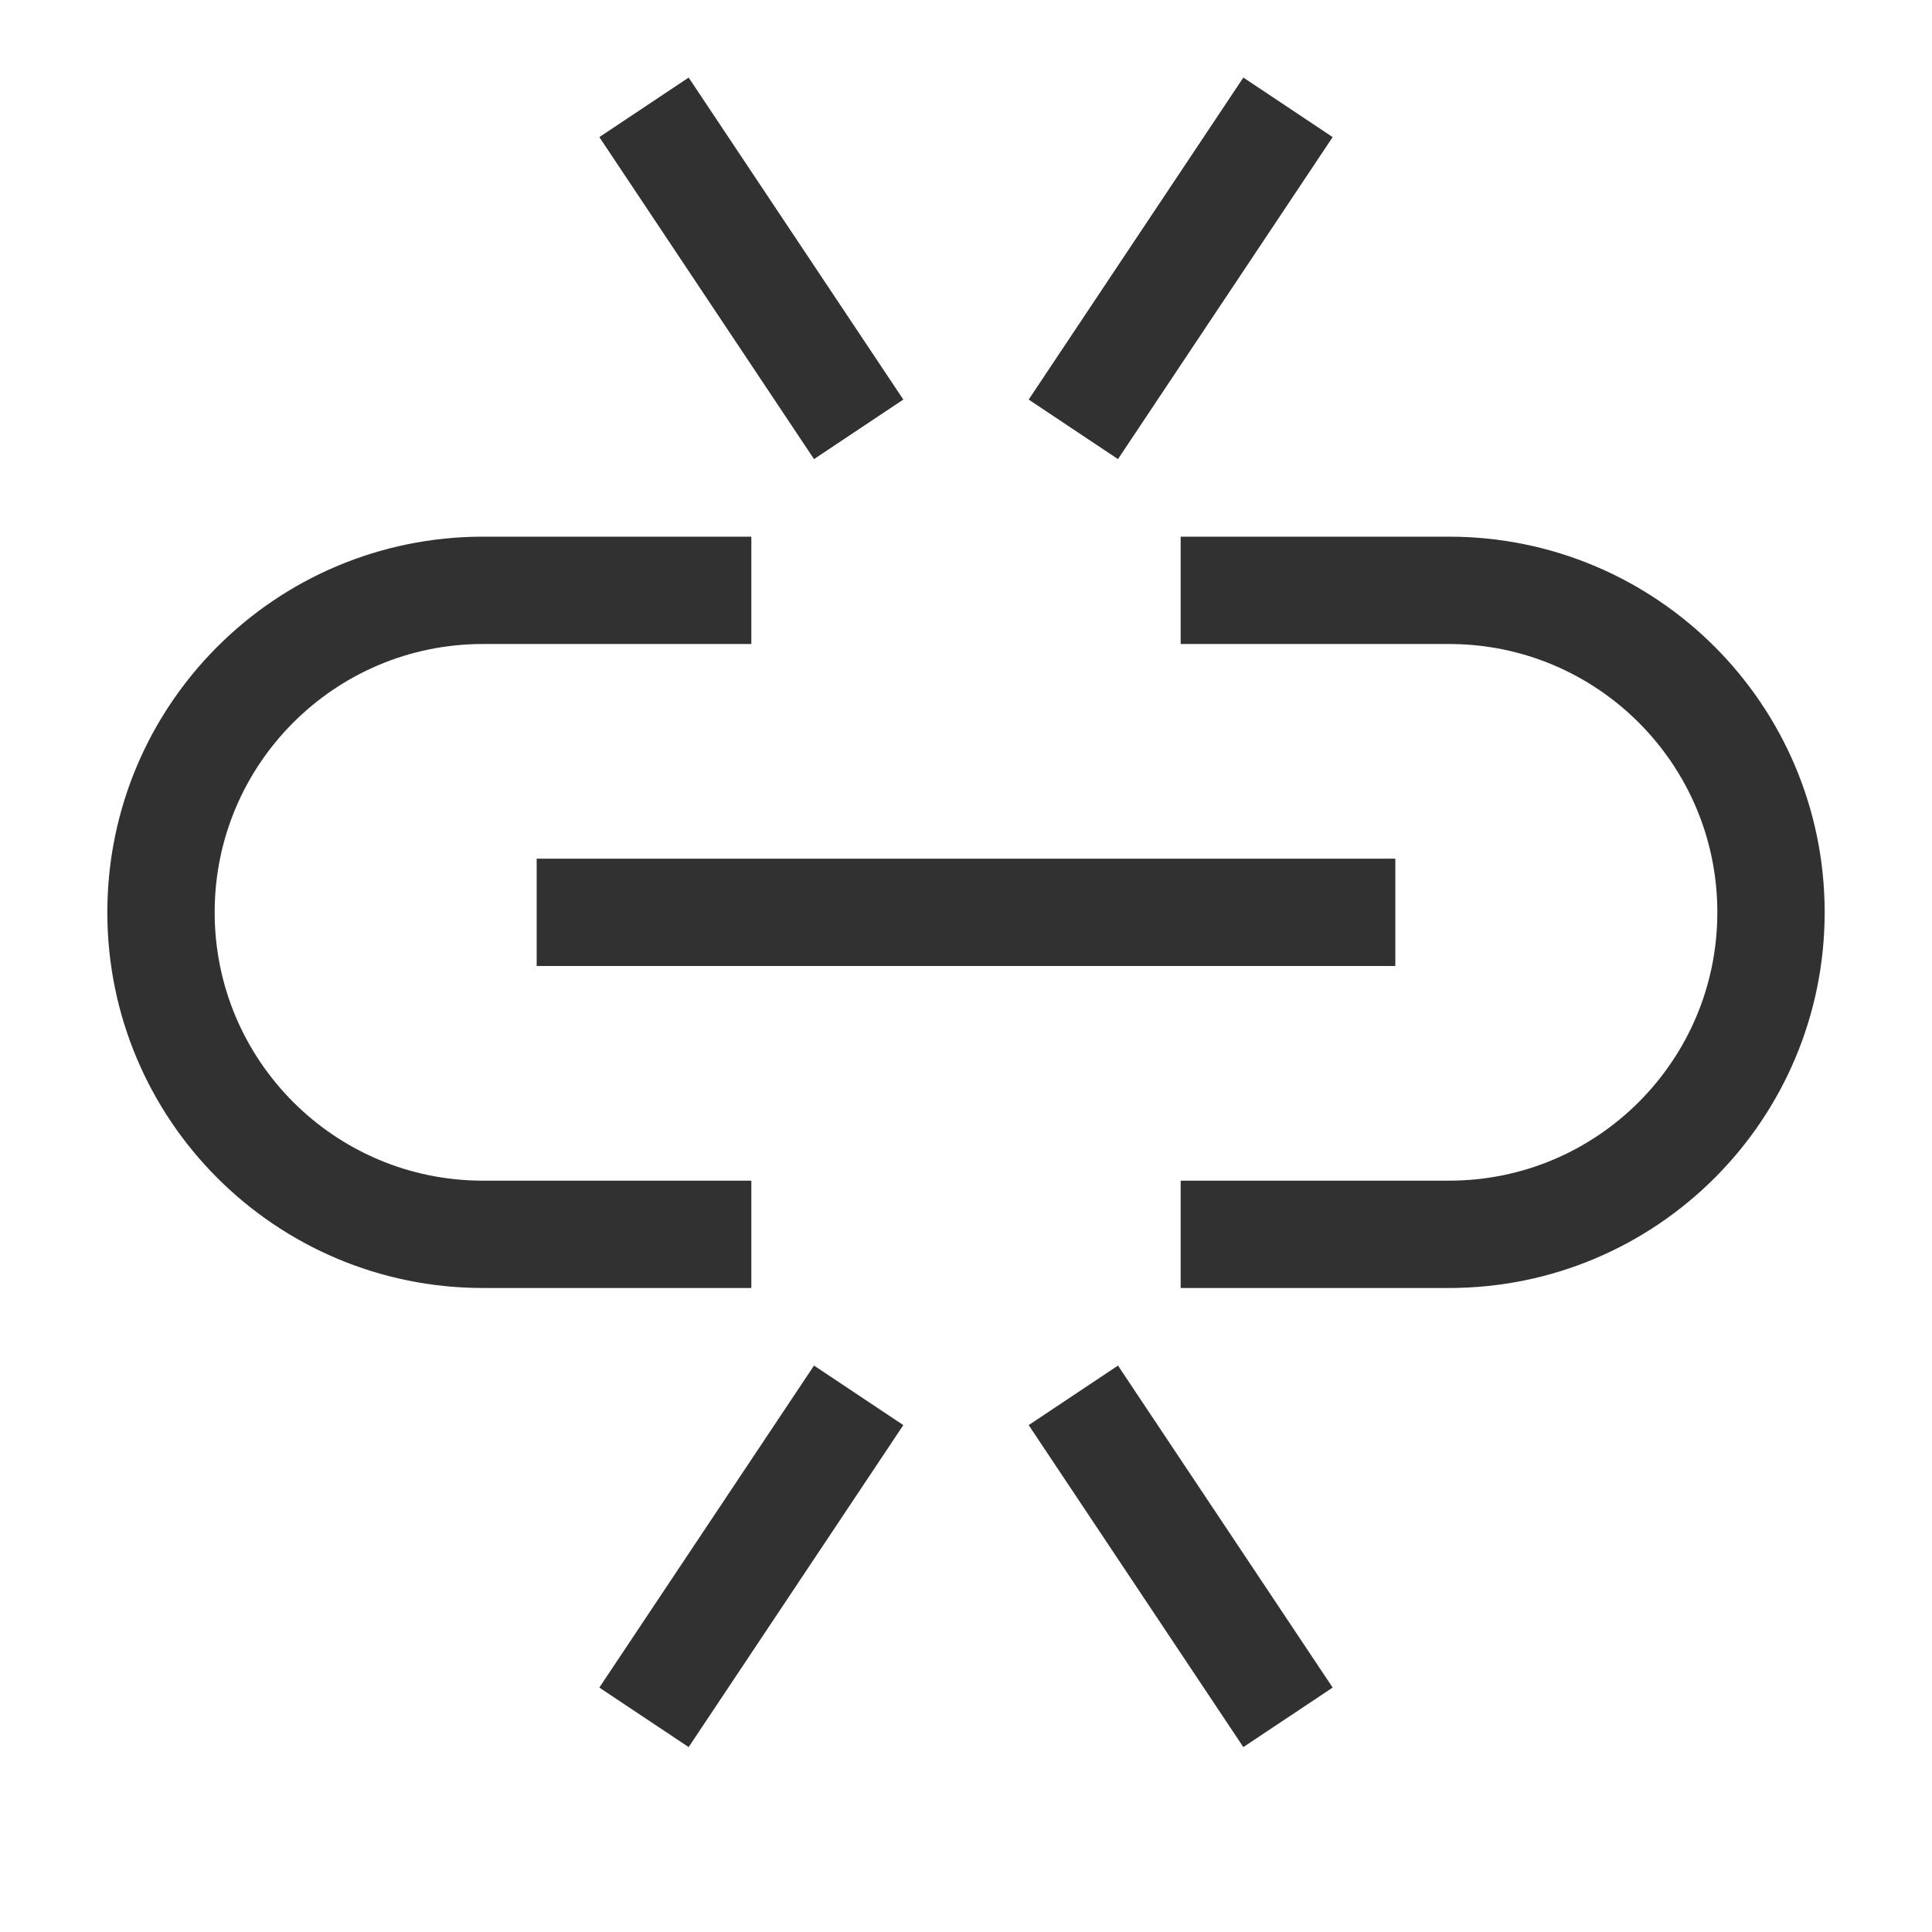 <svg width="18" height="18" viewBox="0 0 18 18" fill="none" xmlns="http://www.w3.org/2000/svg">
<path d="M11 5.5H13.5C15.157 5.5 16.5 6.843 16.5 8.5V8.5C16.5 10.157 15.157 11.5 13.5 11.5H11" stroke="#313131"/>
<path d="M7 5.5H4.5C2.843 5.5 1.5 6.843 1.5 8.5V8.5C1.5 10.157 2.843 11.5 4.5 11.5H7" stroke="#313131"/>
<path d="M6 1L8 4" stroke="#313131"/>
<path d="M12 16L10 13" stroke="#313131"/>
<path d="M12 1L10 4" stroke="#313131"/>
<path d="M6 16L8 13" stroke="#313131"/>
<line x1="5" y1="8.5" x2="13" y2="8.5" stroke="#313131"/>
</svg>
